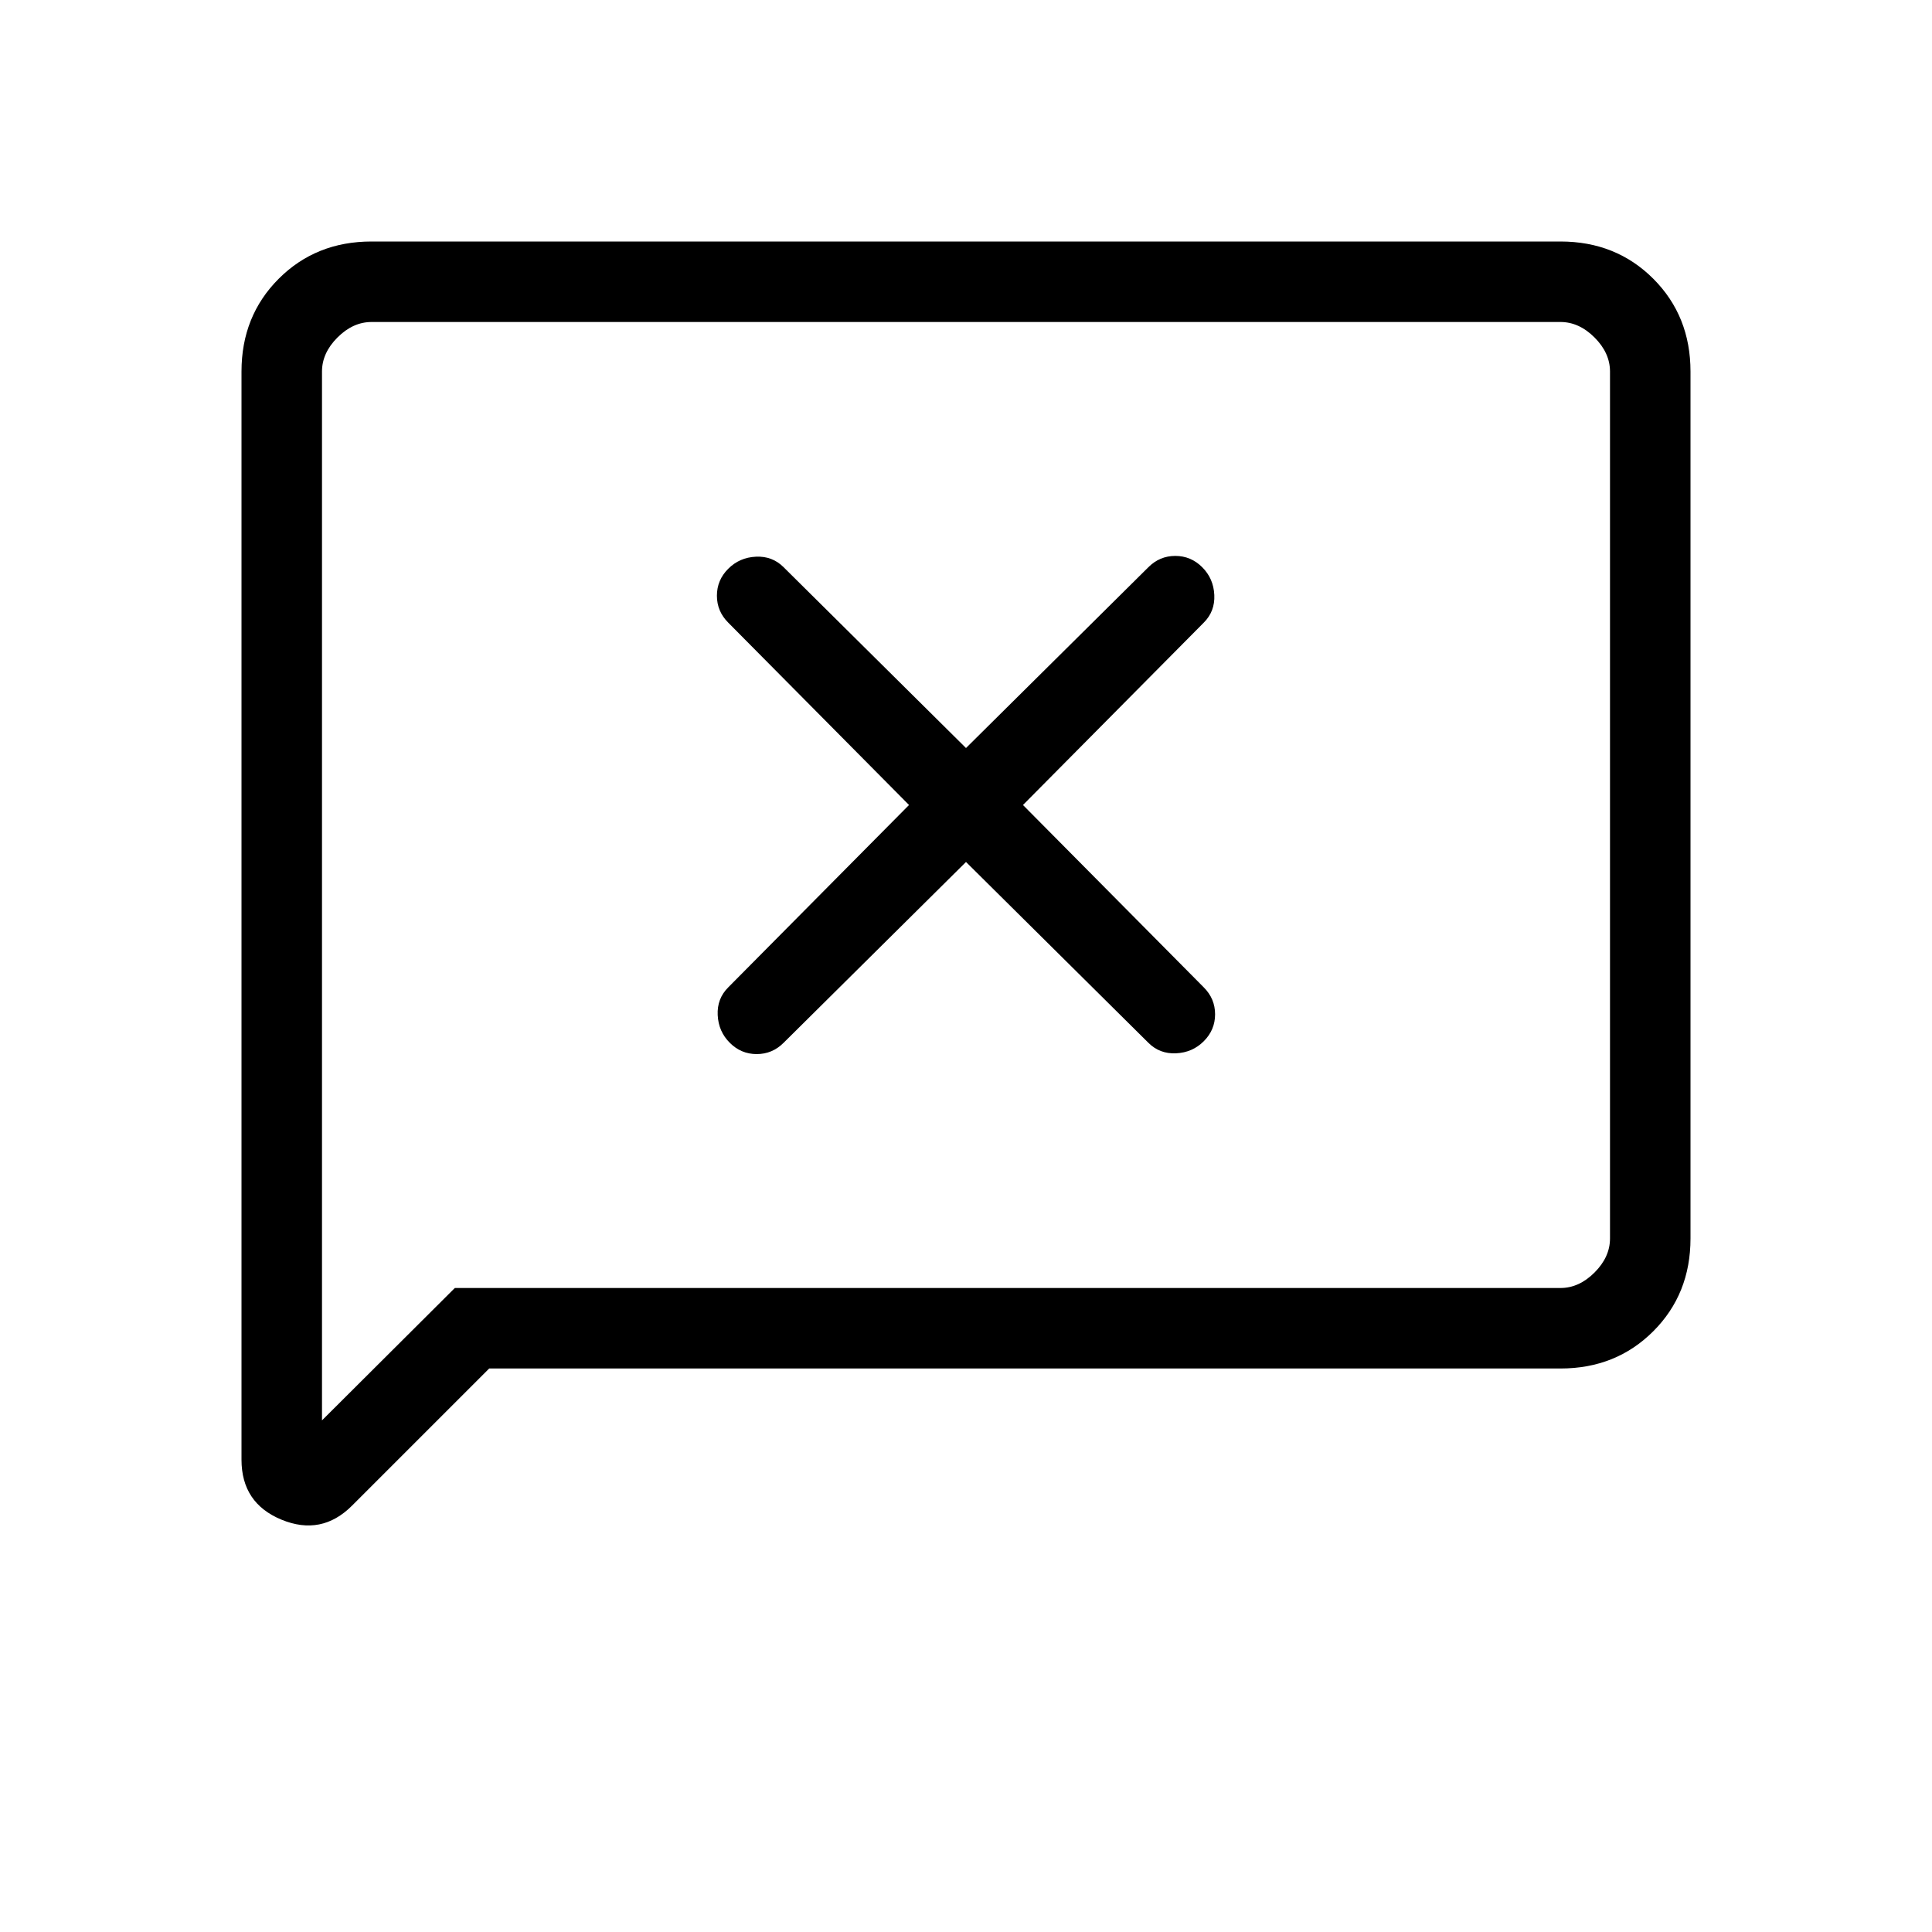 <svg xmlns="http://www.w3.org/2000/svg" height="24" viewBox="0 -960 960 960" width="24"><path d="m480-531.69 90.62 89.84q5.61 5.62 13.76 5.23 8.16-.38 13.77-6 5.62-5.61 5.62-13.38 0-7.77-5.62-13.38L508.31-560l89.84-90.62q5.62-5.61 5.23-13.76-.38-8.16-6-13.77-5.61-5.62-13.38-5.62-7.77 0-13.38 5.62L480-588.31l-90.62-89.84q-5.61-5.62-13.76-5.23-8.16.38-13.77 6-5.62 5.61-5.62 13.38 0 7.77 5.62 13.38L451.69-560l-89.84 90.62q-5.62 5.61-5.23 13.76.38 8.16 6 13.77 5.61 5.62 13.38 5.62 7.77 0 13.38-5.62L480-531.69ZM243.08-280l-68.16 68.15q-15.15 15.16-35.04 6.97-19.88-8.2-19.88-29.81v-540.69q0-27.62 18.5-46.12Q157-840 184.62-840h590.76q27.62 0 46.12 18.5Q840-803 840-775.38v430.76q0 27.62-18.5 46.12Q803-280 775.38-280h-532.3ZM226-320h549.38q9.24 0 16.93-7.69 7.69-7.69 7.69-16.93v-430.76q0-9.24-7.69-16.93-7.69-7.69-16.93-7.69H184.62q-9.24 0-16.93 7.69-7.69 7.69-7.69 16.93v521.15L226-320Zm-66 0v-480 480Z"/></svg>